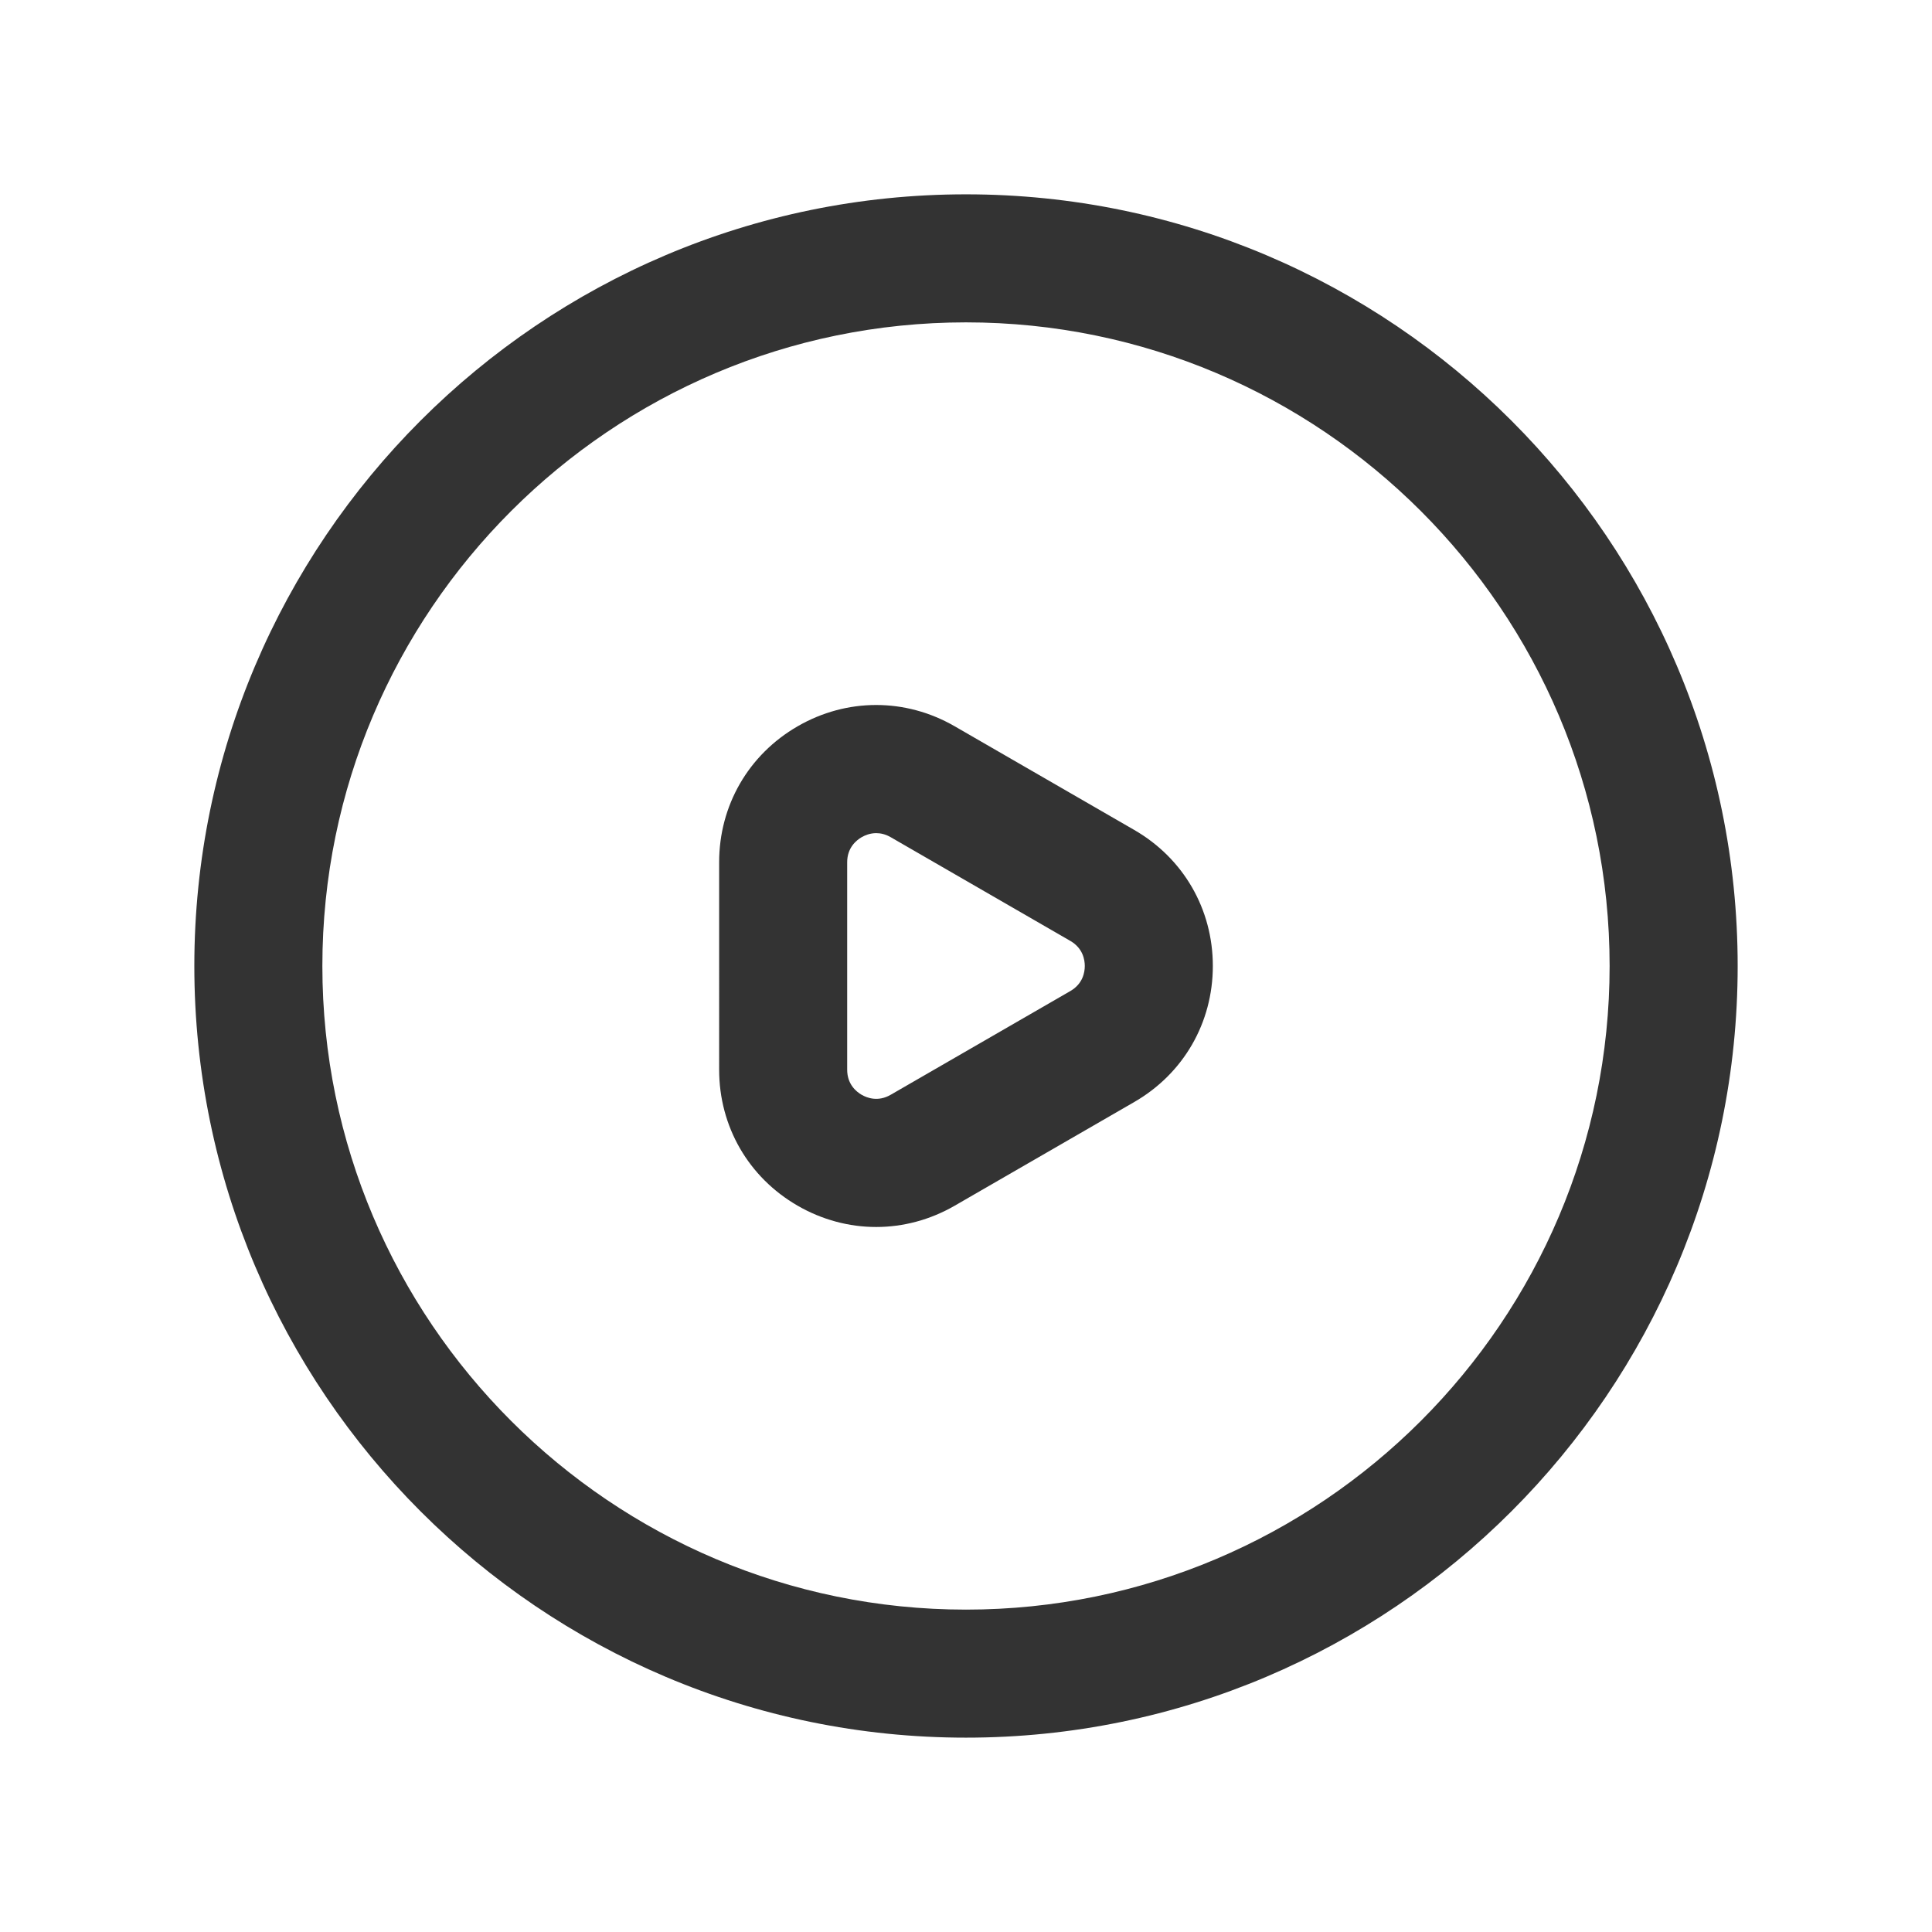 <?xml version="1.0" standalone="no"?><!DOCTYPE svg PUBLIC "-//W3C//DTD SVG 1.1//EN" "http://www.w3.org/Graphics/SVG/1.1/DTD/svg11.dtd"><svg class="icon" width="64px" height="64.00px" viewBox="0 0 1024 1024" version="1.1" xmlns="http://www.w3.org/2000/svg"><path fill="#333333" d="M511.99 920.99c-225.52 0-408.99-183.48-408.99-409S286.47 103 511.99 103 921 286.47 921 511.99s-183.48 409-409.01 409z m0-750.13c-188.1 0-341.13 153.03-341.13 341.13 0 188.11 153.03 341.14 341.13 341.14 188.11 0 341.14-153.03 341.14-341.14 0.01-188.1-153.02-341.13-341.14-341.13z"  /><path fill="#333333" d="M464.39 650.33c-14.29 0-28.59-3.76-41.62-11.28-26.06-15.04-41.61-41.99-41.61-72.08V457.02c0-30.09 15.55-57.03 41.61-72.08 26.07-15.04 57.16-15.04 83.23 0l95.22 54.98c26.06 15.04 41.61 41.98 41.61 72.07 0 30.09-15.55 57.03-41.61 72.08L506 639.05c-13.03 7.52-27.32 11.28-41.61 11.28z m0.04-208.75c-3.31 0-6.03 1.17-7.73 2.14-2.86 1.66-7.68 5.59-7.68 13.3v109.95c0 7.72 4.82 11.65 7.68 13.3 2.88 1.66 8.68 3.85 15.36 0l95.22-54.98c6.68-3.85 7.68-9.99 7.68-13.3 0-3.31-0.99-9.44-7.68-13.3l-95.22-54.98c-2.73-1.57-5.33-2.13-7.63-2.13z"  /></svg>